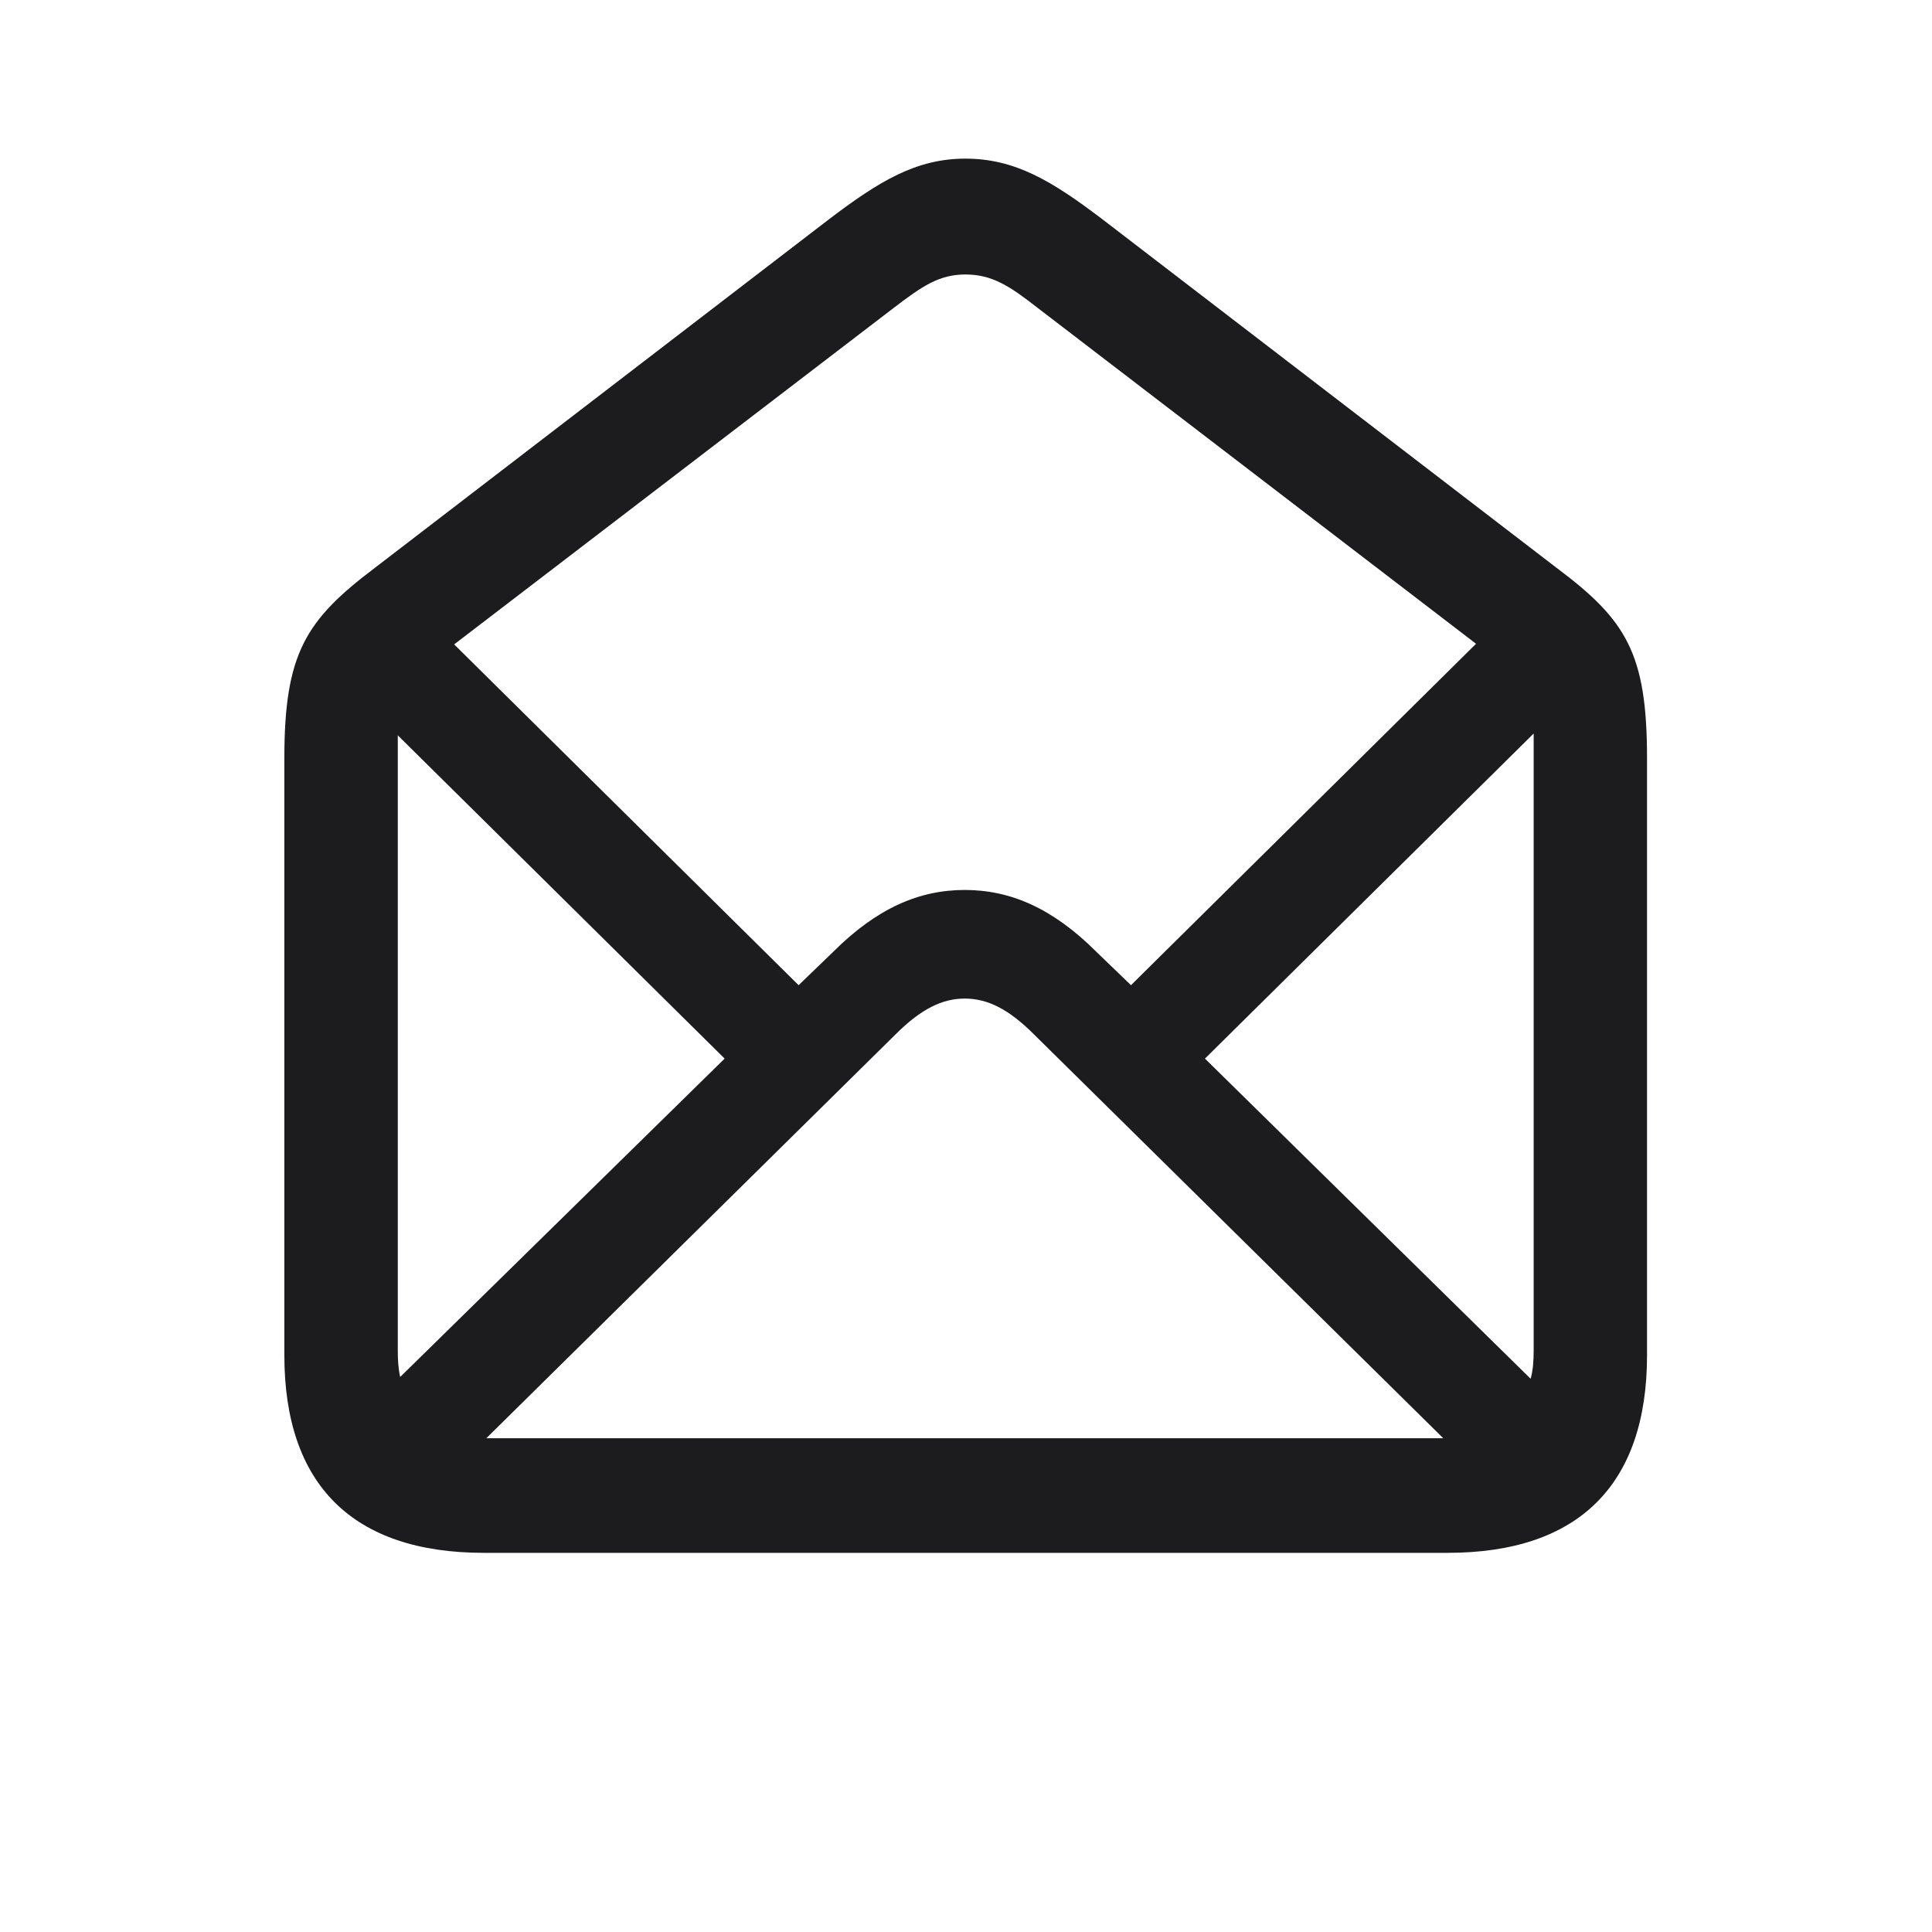 <svg width="28" height="28" viewBox="0 0 28 28" fill="none" xmlns="http://www.w3.org/2000/svg">
<path d="M7.013 22.505H20.979C22.877 22.505 23.87 21.52 23.87 19.64V10.991C23.87 9.471 23.571 8.987 22.561 8.231L15.977 3.178C15.248 2.624 14.712 2.299 13.991 2.299C13.279 2.299 12.743 2.624 12.014 3.178L5.431 8.231C4.429 8.987 4.121 9.471 4.121 10.991V19.64C4.121 21.52 5.114 22.505 7.013 22.505ZM15.89 13.795C15.257 13.162 14.642 12.898 13.982 12.898C13.323 12.898 12.708 13.162 12.075 13.795L11.574 14.278L6.582 9.339L12.954 4.461C13.367 4.145 13.613 3.978 13.991 3.978C14.378 3.978 14.633 4.145 15.037 4.461L21.392 9.33L16.391 14.278L15.89 13.795ZM22.227 10.807V19.569C22.227 19.719 22.218 19.859 22.183 19.982L17.463 15.342L22.227 10.631C22.227 10.684 22.227 10.745 22.227 10.807ZM5.765 19.569V10.807C5.765 10.754 5.765 10.701 5.765 10.657L10.502 15.342L5.8 19.956C5.773 19.842 5.765 19.71 5.765 19.569ZM12.98 14.99C13.35 14.621 13.657 14.472 13.982 14.472C14.308 14.472 14.615 14.621 14.984 14.99L20.917 20.844H7.048L12.98 14.99Z" fill="#1C1C1E"/>
</svg>

